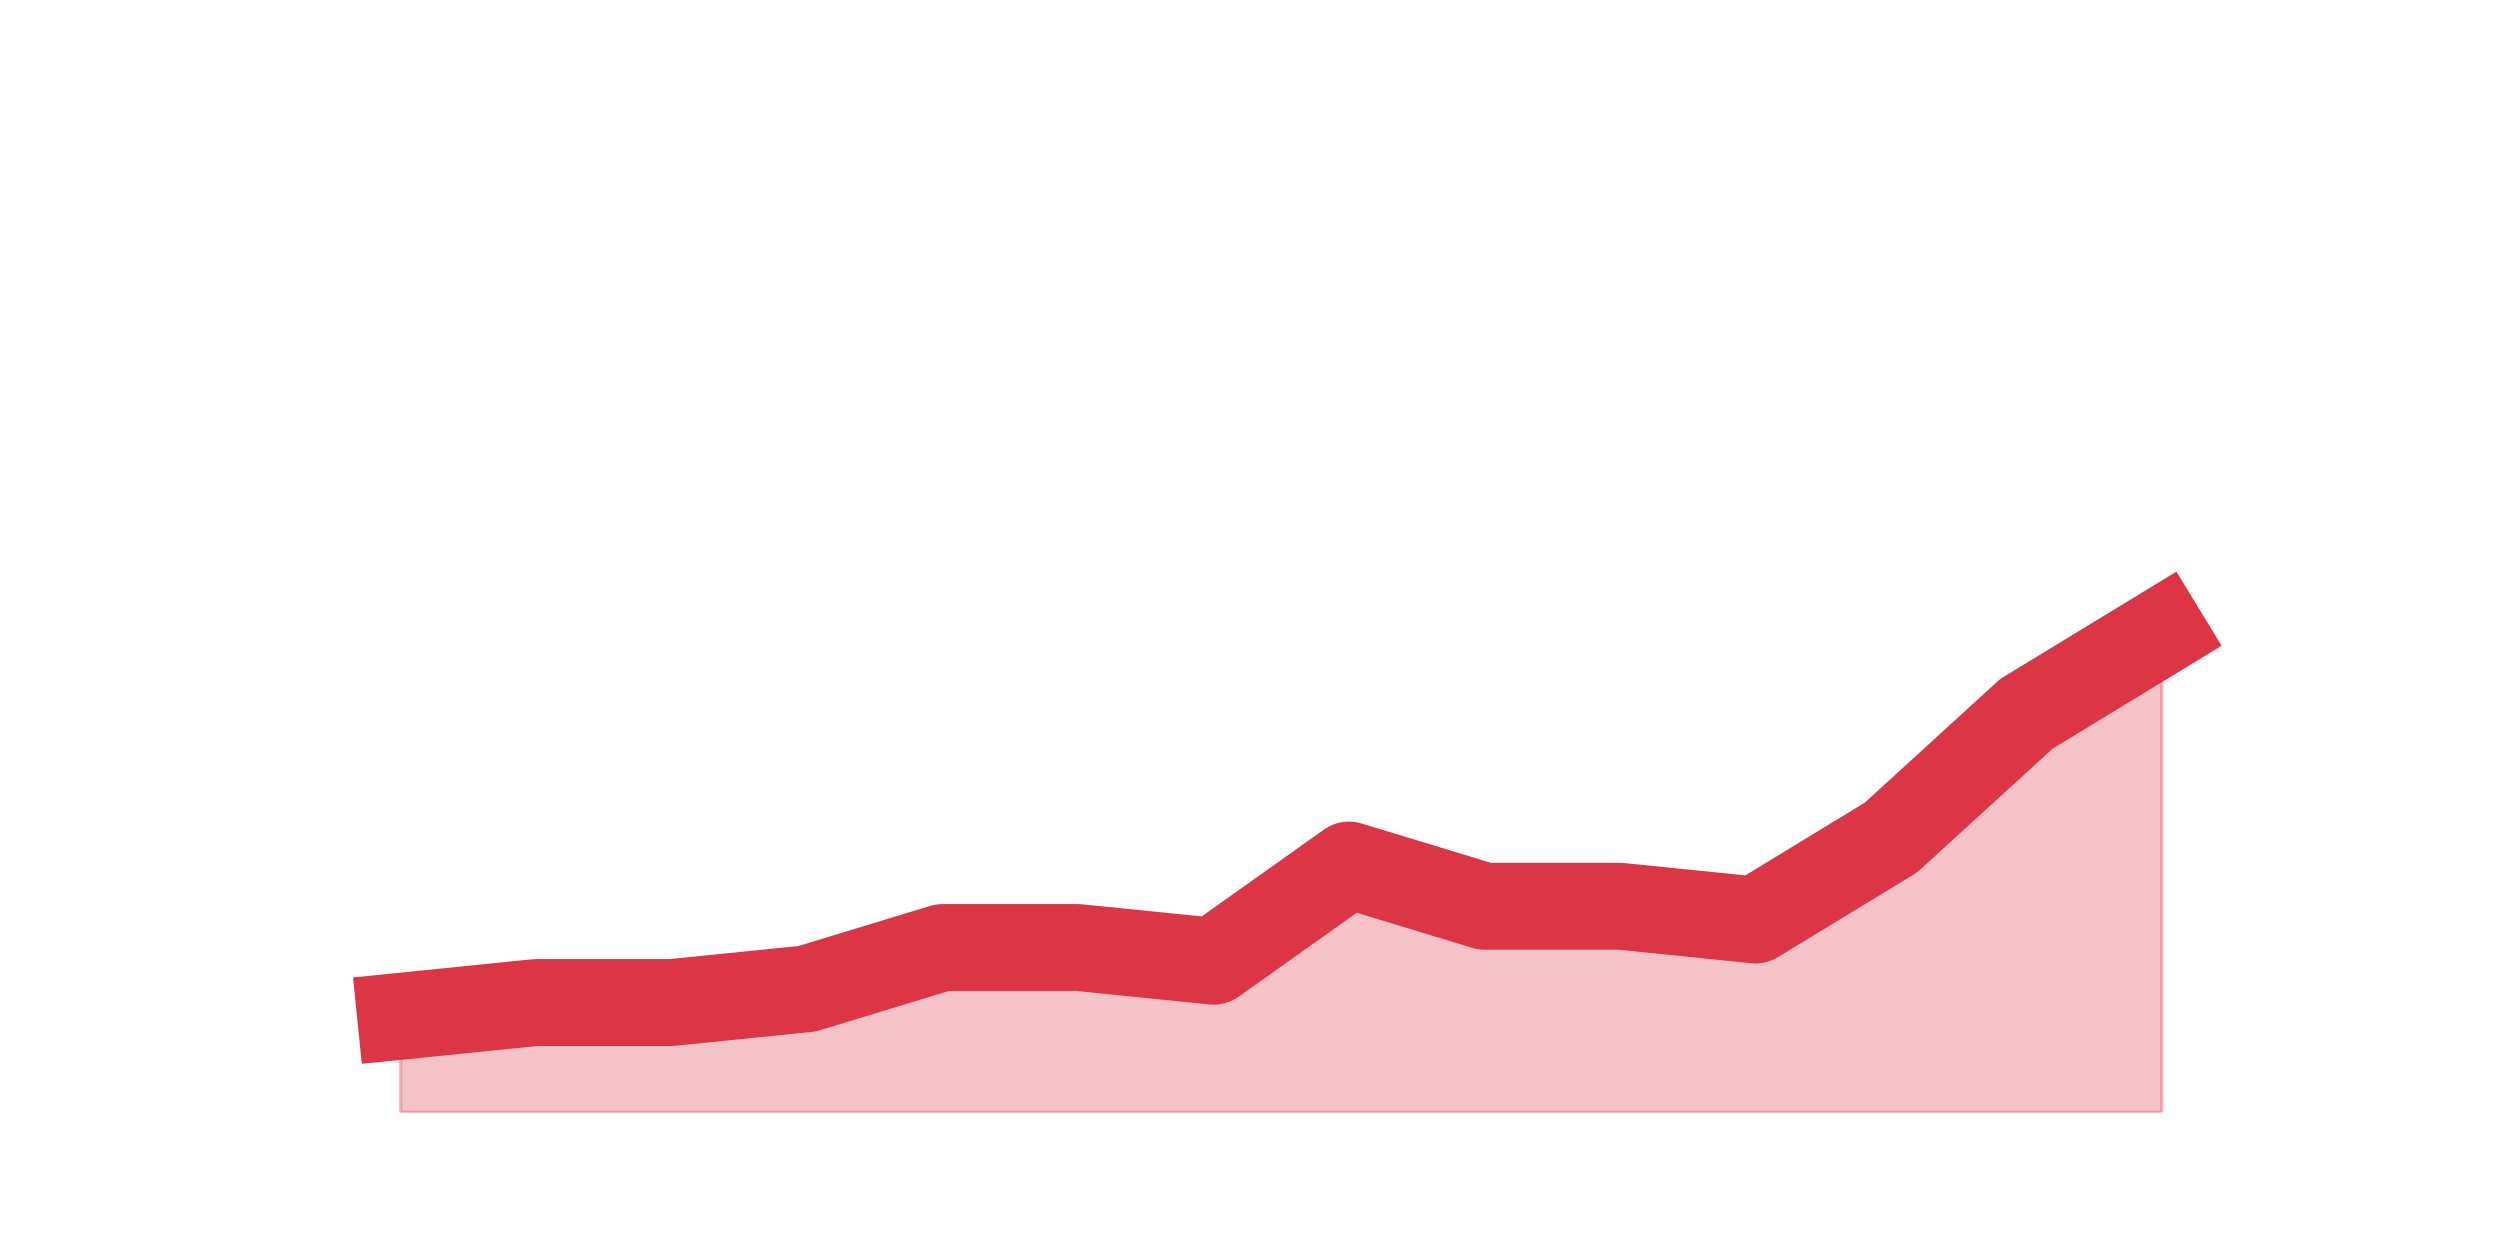 <?xml version="1.0" encoding="utf-8" standalone="no"?>
<!DOCTYPE svg PUBLIC "-//W3C//DTD SVG 1.1//EN"
  "http://www.w3.org/Graphics/SVG/1.1/DTD/svg11.dtd">
<svg height="360pt" version="1.1" viewBox="0 0 720 360" width="720pt" xmlns="http://www.w3.org/2000/svg" xmlns:xlink="http://www.w3.org/1999/xlink">
 <defs>
  <style type="text/css">*{stroke-linecap:butt;stroke-linejoin:round;}</style>
 </defs>
 <g id="figure_1">
  <g id="patch_1">
   <path d="M 0 360 
L 720 360 
L 720 0 
L 0 0 
z
" style="fill:none;"/>
  </g>
  <g id="axes_1">
   <g id="matplotlib.axis_1"/>
   <g id="matplotlib.axis_2"/>
   <g id="PolyCollection_1">
    <defs>
     <path d="M 115.364 -67.32 
L 115.364 -39.6 
L 154.385 -39.6 
L 193.406 -39.6 
L 232.427 -39.6 
L 271.448 -39.6 
L 310.469 -39.6 
L 349.49 -39.6 
L 388.51 -39.6 
L 427.531 -39.6 
L 466.552 -39.6 
L 505.573 -39.6 
L 544.594 -39.6 
L 583.615 -39.6 
L 622.636 -39.6 
L 622.636 -178.2 
L 622.636 -178.2 
L 583.615 -154.44 
L 544.594 -118.8 
L 505.573 -95.04 
L 466.552 -99 
L 427.531 -99 
L 388.51 -110.88 
L 349.49 -83.16 
L 310.469 -87.12 
L 271.448 -87.12 
L 232.427 -75.24 
L 193.406 -71.28 
L 154.385 -71.28 
L 115.364 -67.32 
z
" id="m5d04ed406f" style="stroke:#dc3545;stroke-opacity:0.3;"/>
    </defs>
    <g clip-path="url(#p02f291d1a0)">
     <use style="fill:#dc3545;fill-opacity:0.3;stroke:#dc3545;stroke-opacity:0.3;" x="0" xlink:href="#m5d04ed406f" y="360"/>
    </g>
   </g>
   <g id="line2d_1">
    <path clip-path="url(#p02f291d1a0)" d="M 115.364 292.68 
L 154.385 288.72 
L 193.406 288.72 
L 232.427 284.76 
L 271.448 272.88 
L 310.469 272.88 
L 349.49 276.84 
L 388.51 249.12 
L 427.531 261 
L 466.552 261 
L 505.573 264.96 
L 544.594 241.2 
L 583.615 205.56 
L 622.636 181.8 
" style="fill:none;stroke:#dc3545;stroke-linecap:square;stroke-width:25;"/>
   </g>
  </g>
 </g>
 <defs>
  <clipPath id="p02f291d1a0">
   <rect height="277.2" width="558" x="90" y="43.2"/>
  </clipPath>
 </defs>
</svg>

